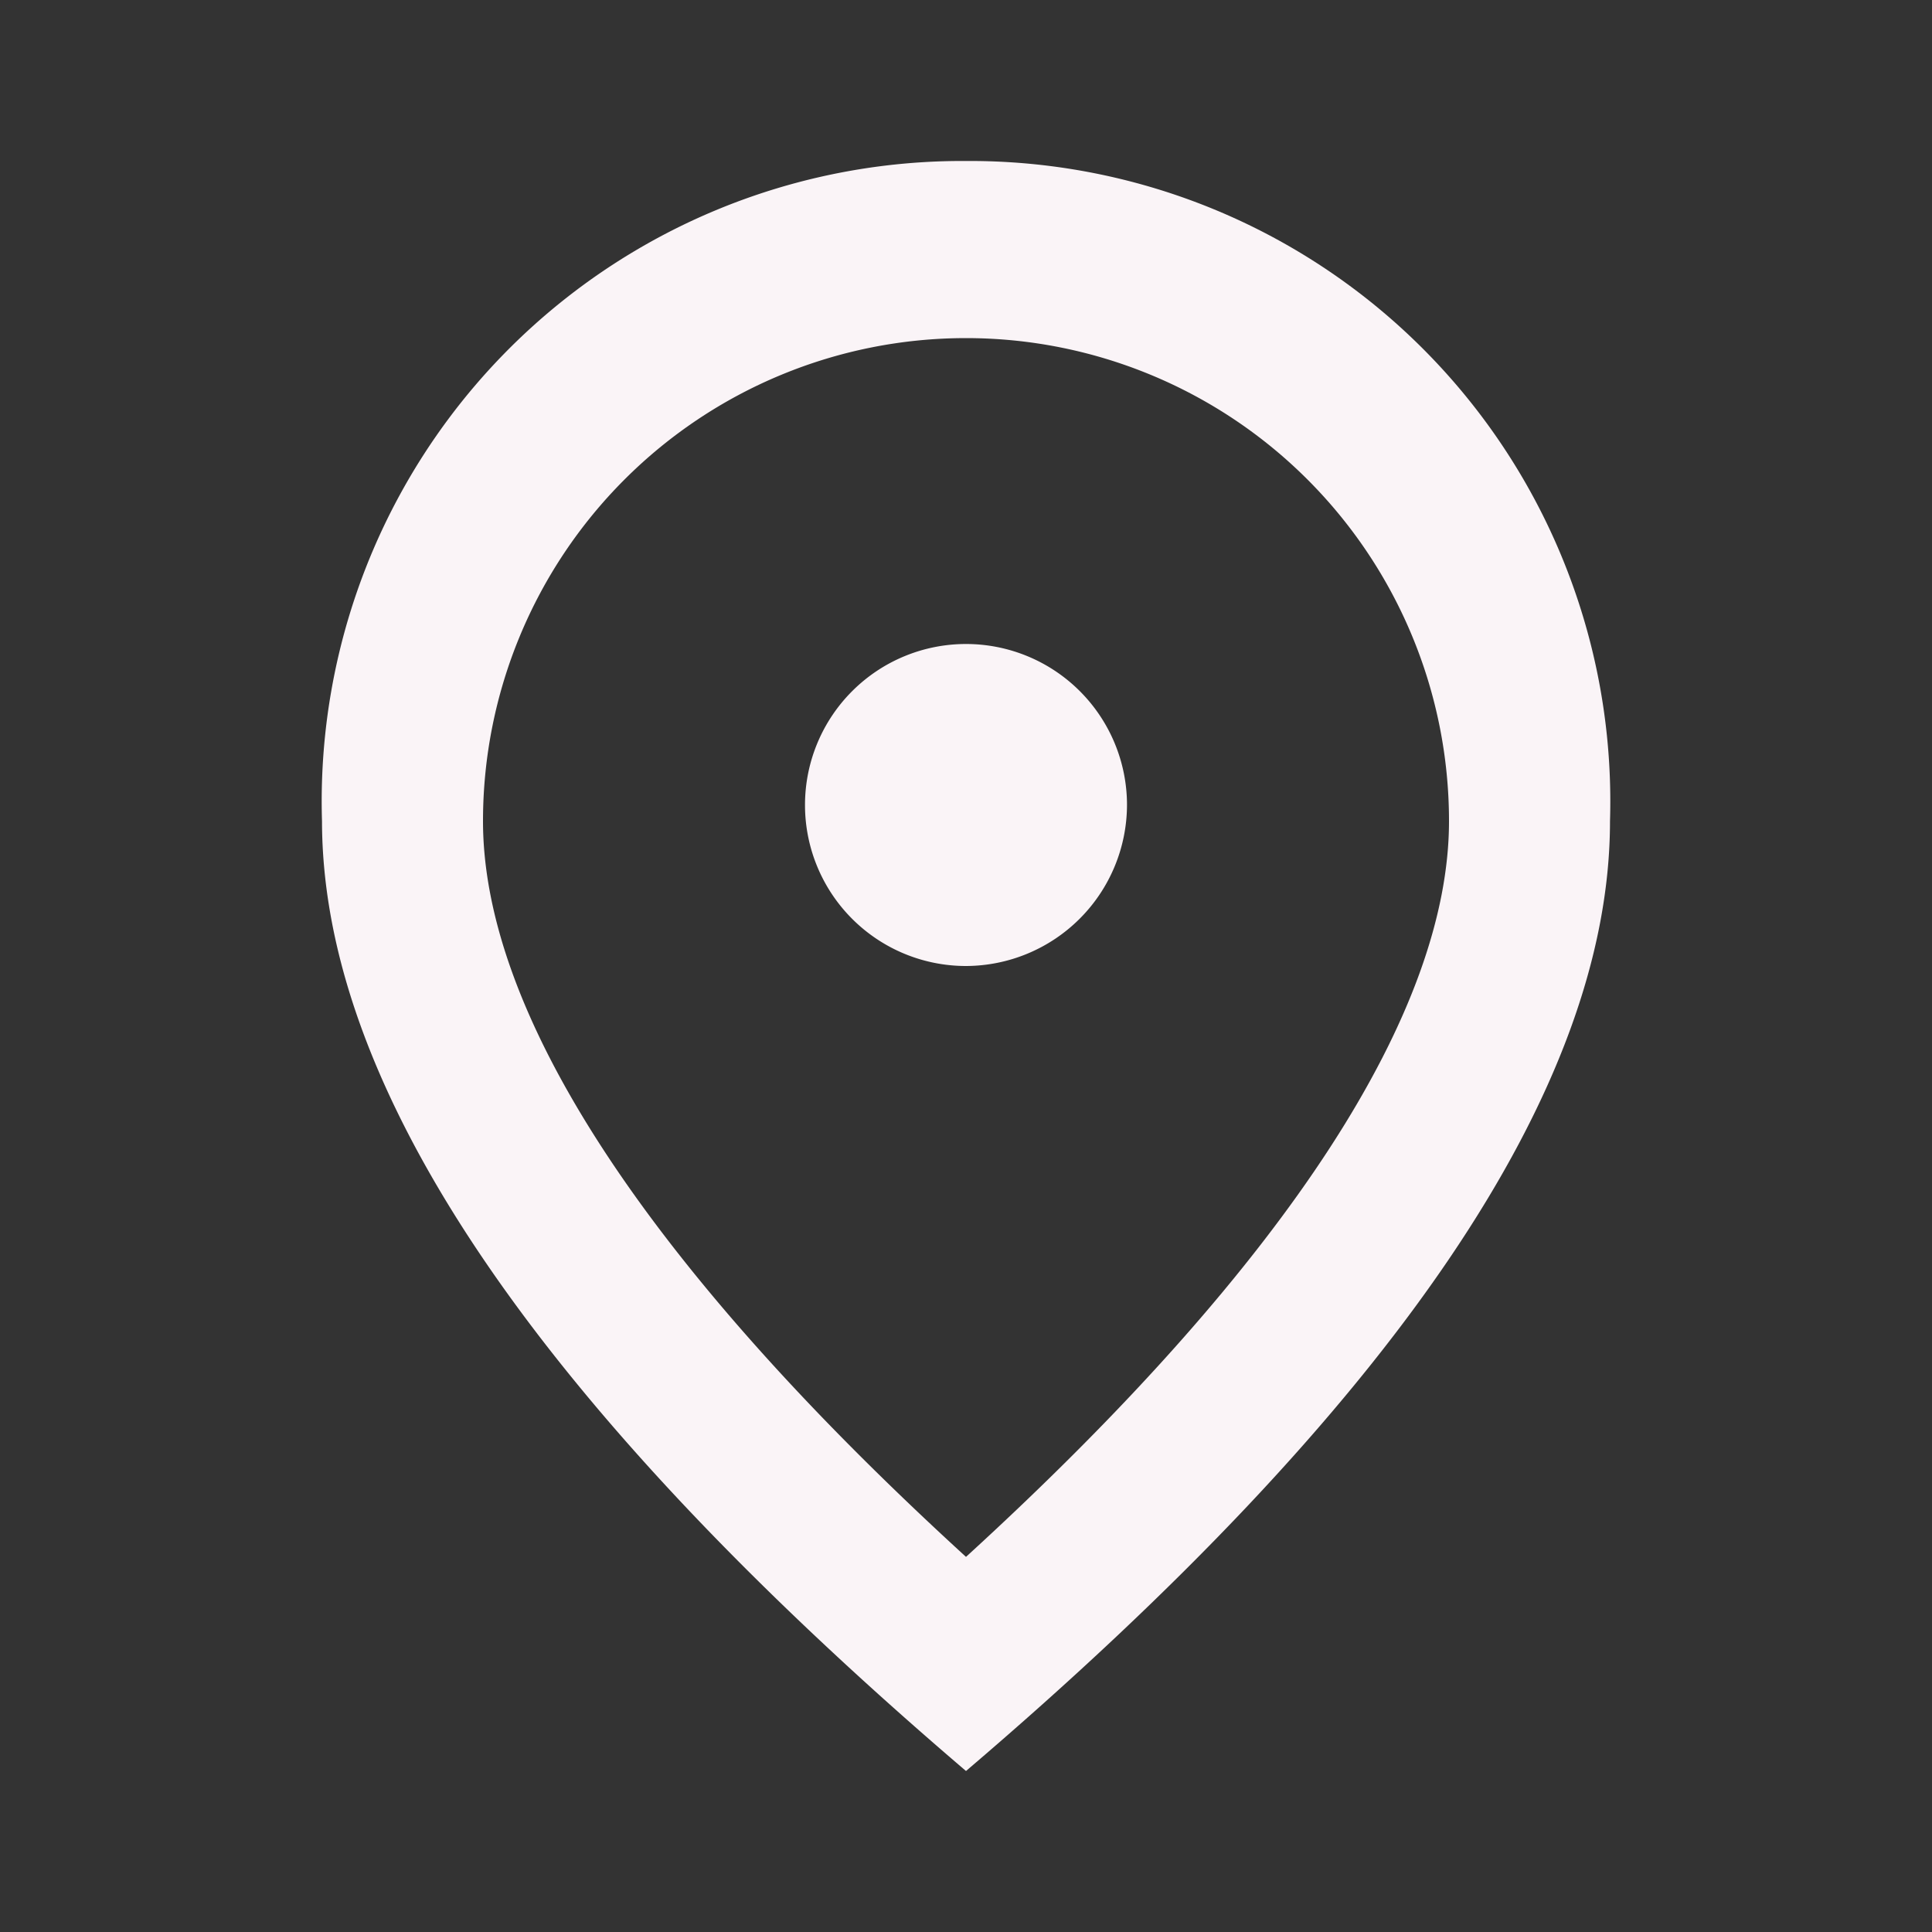 <svg id="fmd_good_black_24dp_2_" data-name="fmd_good_black_24dp (2)" xmlns="http://www.w3.org/2000/svg" width="24" height="24" viewBox="0 0 24 24">
  <rect x="0" y="0" width="24" height="24" fill="#333333" stroke="none"/>
  <g id="Group_31" data-name="Group 31">
    <path id="Path_841" data-name="Path 841" d="M0,0H24V24H0Z" fill="none"/>
  </g>
  <g id="Group_32" data-name="Group 32">
    <path id="Path_842" data-name="Path 842" d="M12,12a2,2,0,1,1,2-2A2.006,2.006,0,0,1,12,12Zm6-1.8a6,6,0,1,0-12,0c0,2.34,1.95,5.44,6,9.14C16.05,15.64,18,12.54,18,10.2ZM12,2a7.955,7.955,0,0,1,8,8.2q0,4.98-8,11.8Q4.005,15.175,4,10.2A7.955,7.955,0,0,1,12,2Z" fill="#faf4f7"/>
  </g>
</svg>
